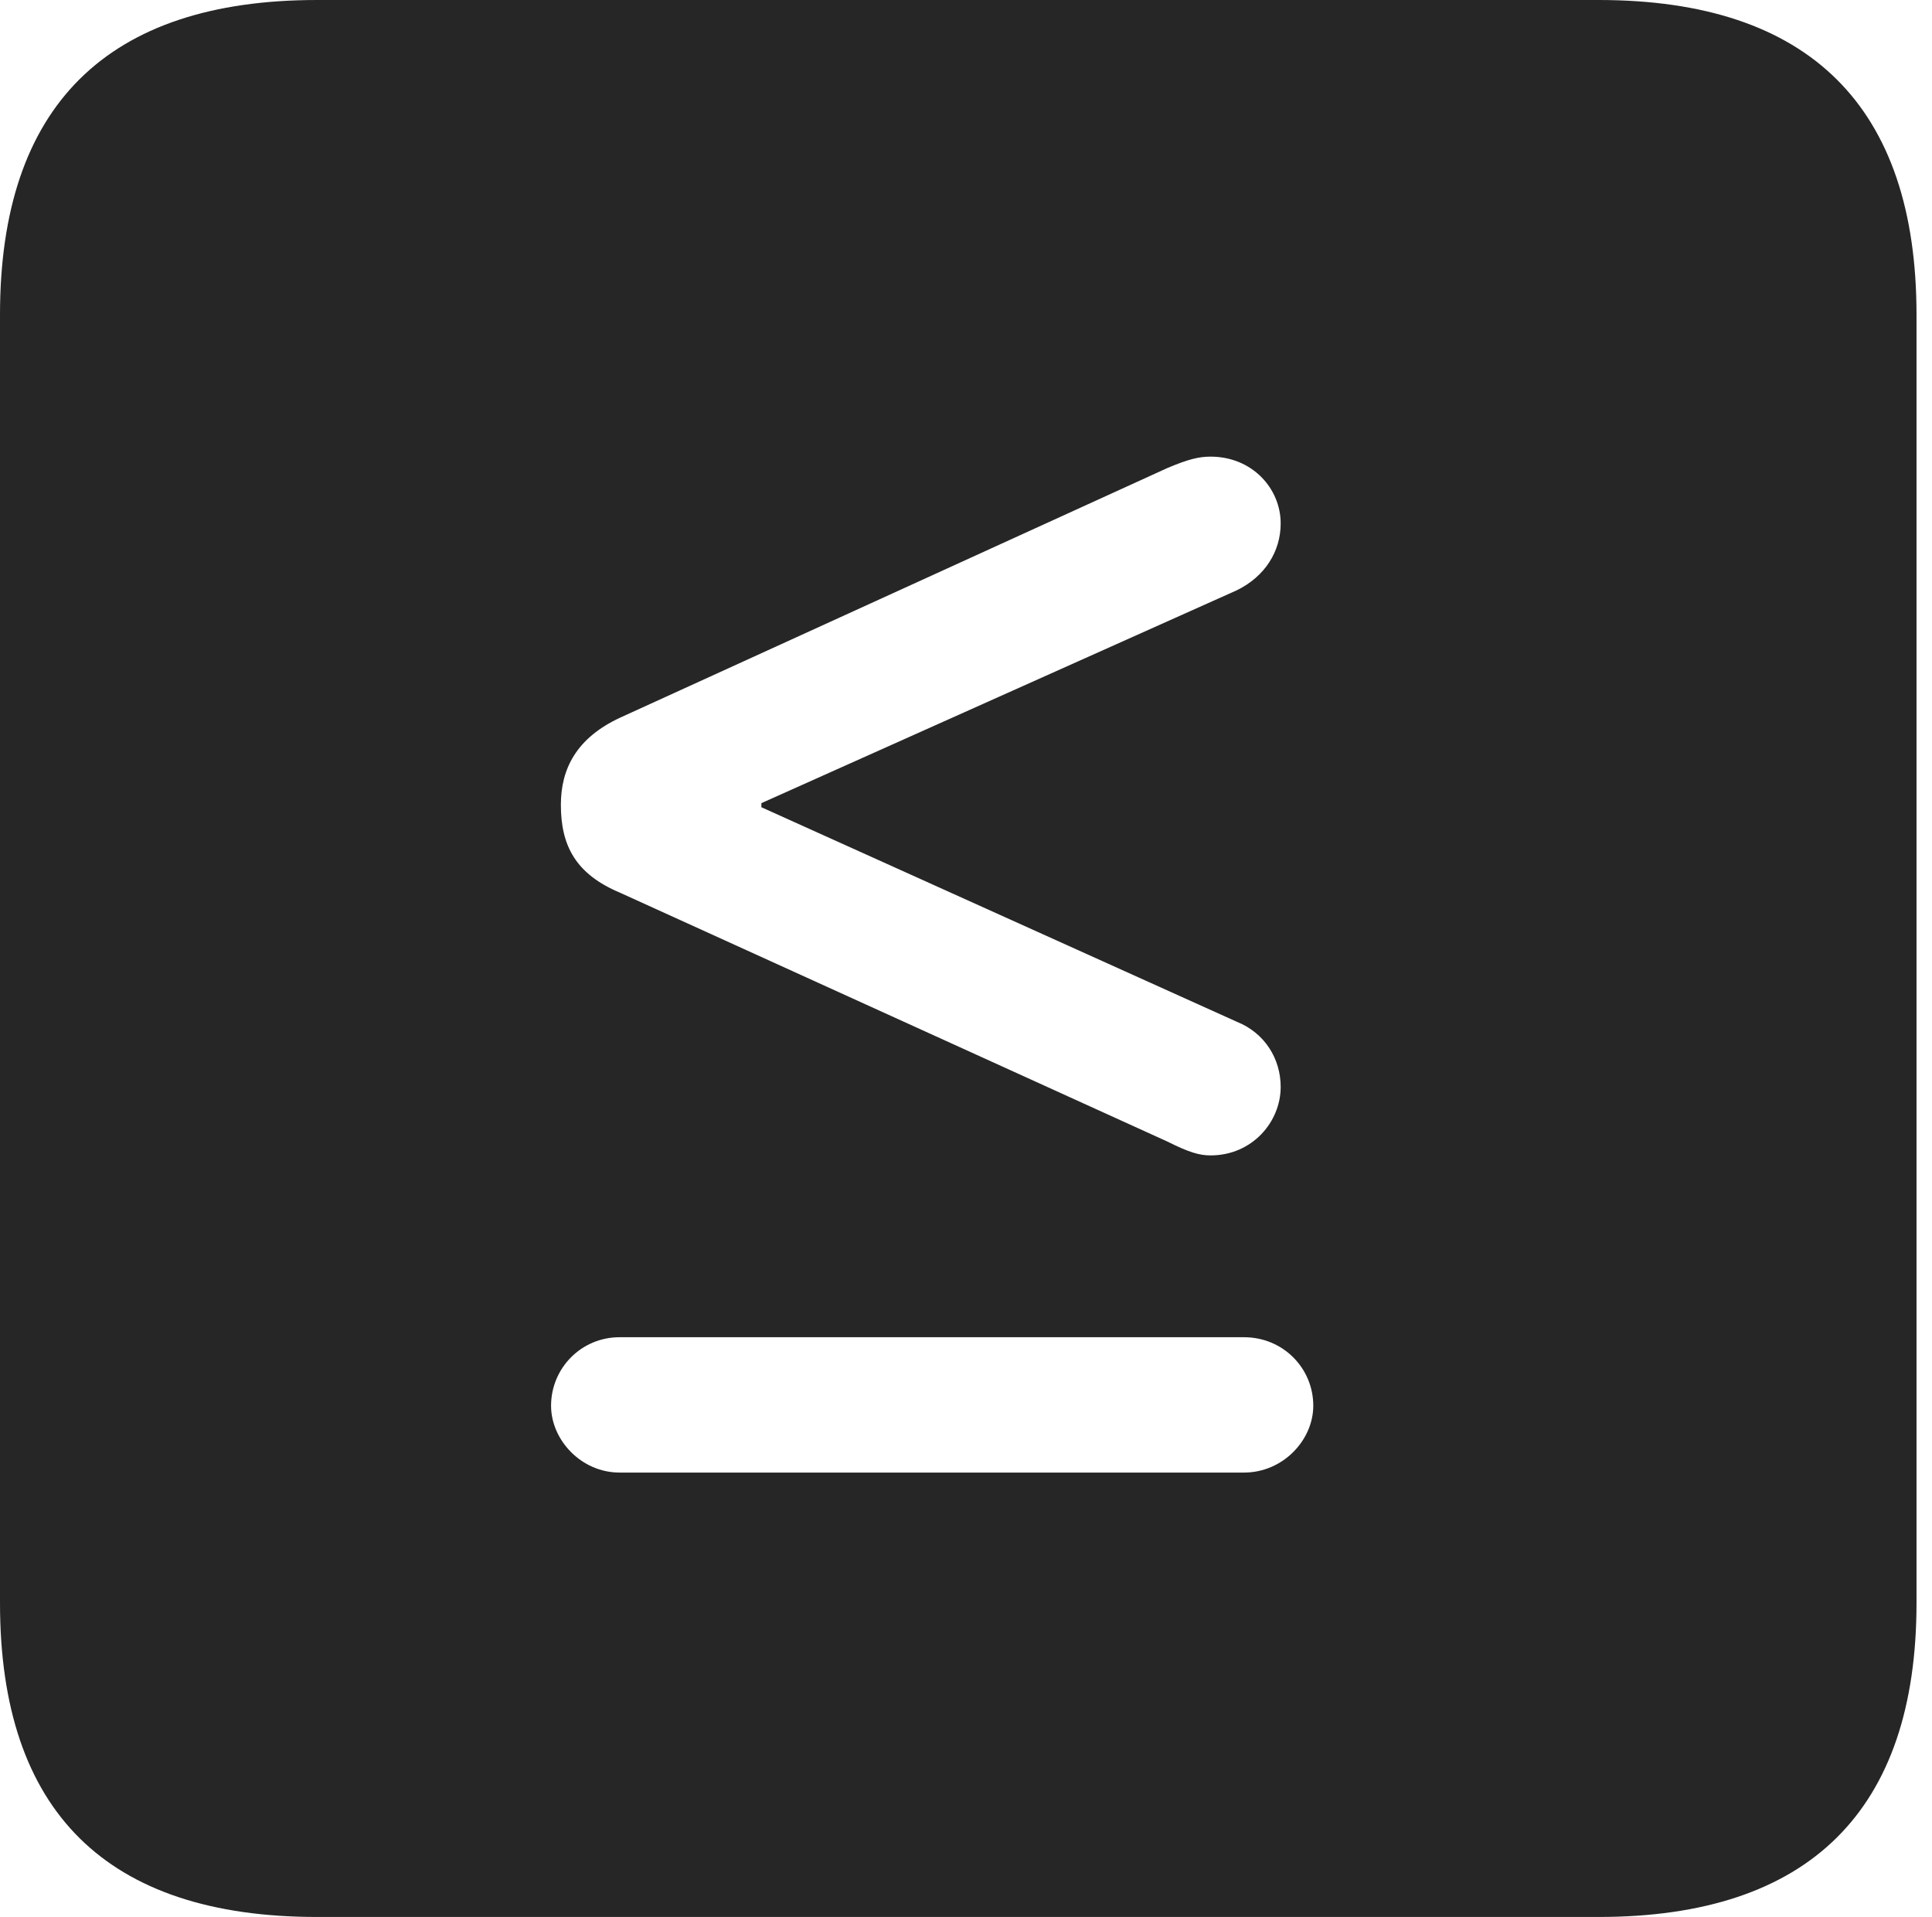 <?xml version="1.0" encoding="UTF-8"?>
<!--Generator: Apple Native CoreSVG 326-->
<!DOCTYPE svg
PUBLIC "-//W3C//DTD SVG 1.1//EN"
       "http://www.w3.org/Graphics/SVG/1.1/DTD/svg11.dtd">
<svg version="1.1" xmlns="http://www.w3.org/2000/svg" xmlns:xlink="http://www.w3.org/1999/xlink" viewBox="0 0 46.289 45.918">
 <g>
  <rect height="45.918" opacity="0" width="46.289" x="0" y="0"/>
  <path d="M45.918 7.539L45.918 38.398C45.918 43.359 43.359 45.918 38.301 45.918L7.598 45.918C2.559 45.918 0 43.398 0 38.398L0 7.539C0 2.539 2.559 0 7.598 0L38.301 0C43.359 0 45.918 2.559 45.918 7.539ZM14.844 32.031C13.926 32.031 13.203 32.773 13.203 33.672C13.203 34.492 13.926 35.273 14.844 35.273L29.805 35.273C30.742 35.273 31.465 34.492 31.465 33.672C31.465 32.773 30.742 32.031 29.805 32.031ZM27.969 11.211L14.863 17.188C13.809 17.676 13.438 18.418 13.438 19.277C13.438 20.254 13.789 20.938 14.863 21.387L27.969 27.344C28.477 27.598 28.73 27.676 29.004 27.676C30 27.676 30.684 26.875 30.684 26.035C30.684 25.371 30.312 24.746 29.629 24.473L18.242 19.336L18.242 19.238L29.629 14.141C30.312 13.809 30.684 13.203 30.684 12.539C30.684 11.699 30 10.938 29.004 10.938C28.73 10.938 28.477 10.996 27.969 11.211Z" fill="black" fill-opacity="0.85"/>
 </g>
</svg>
